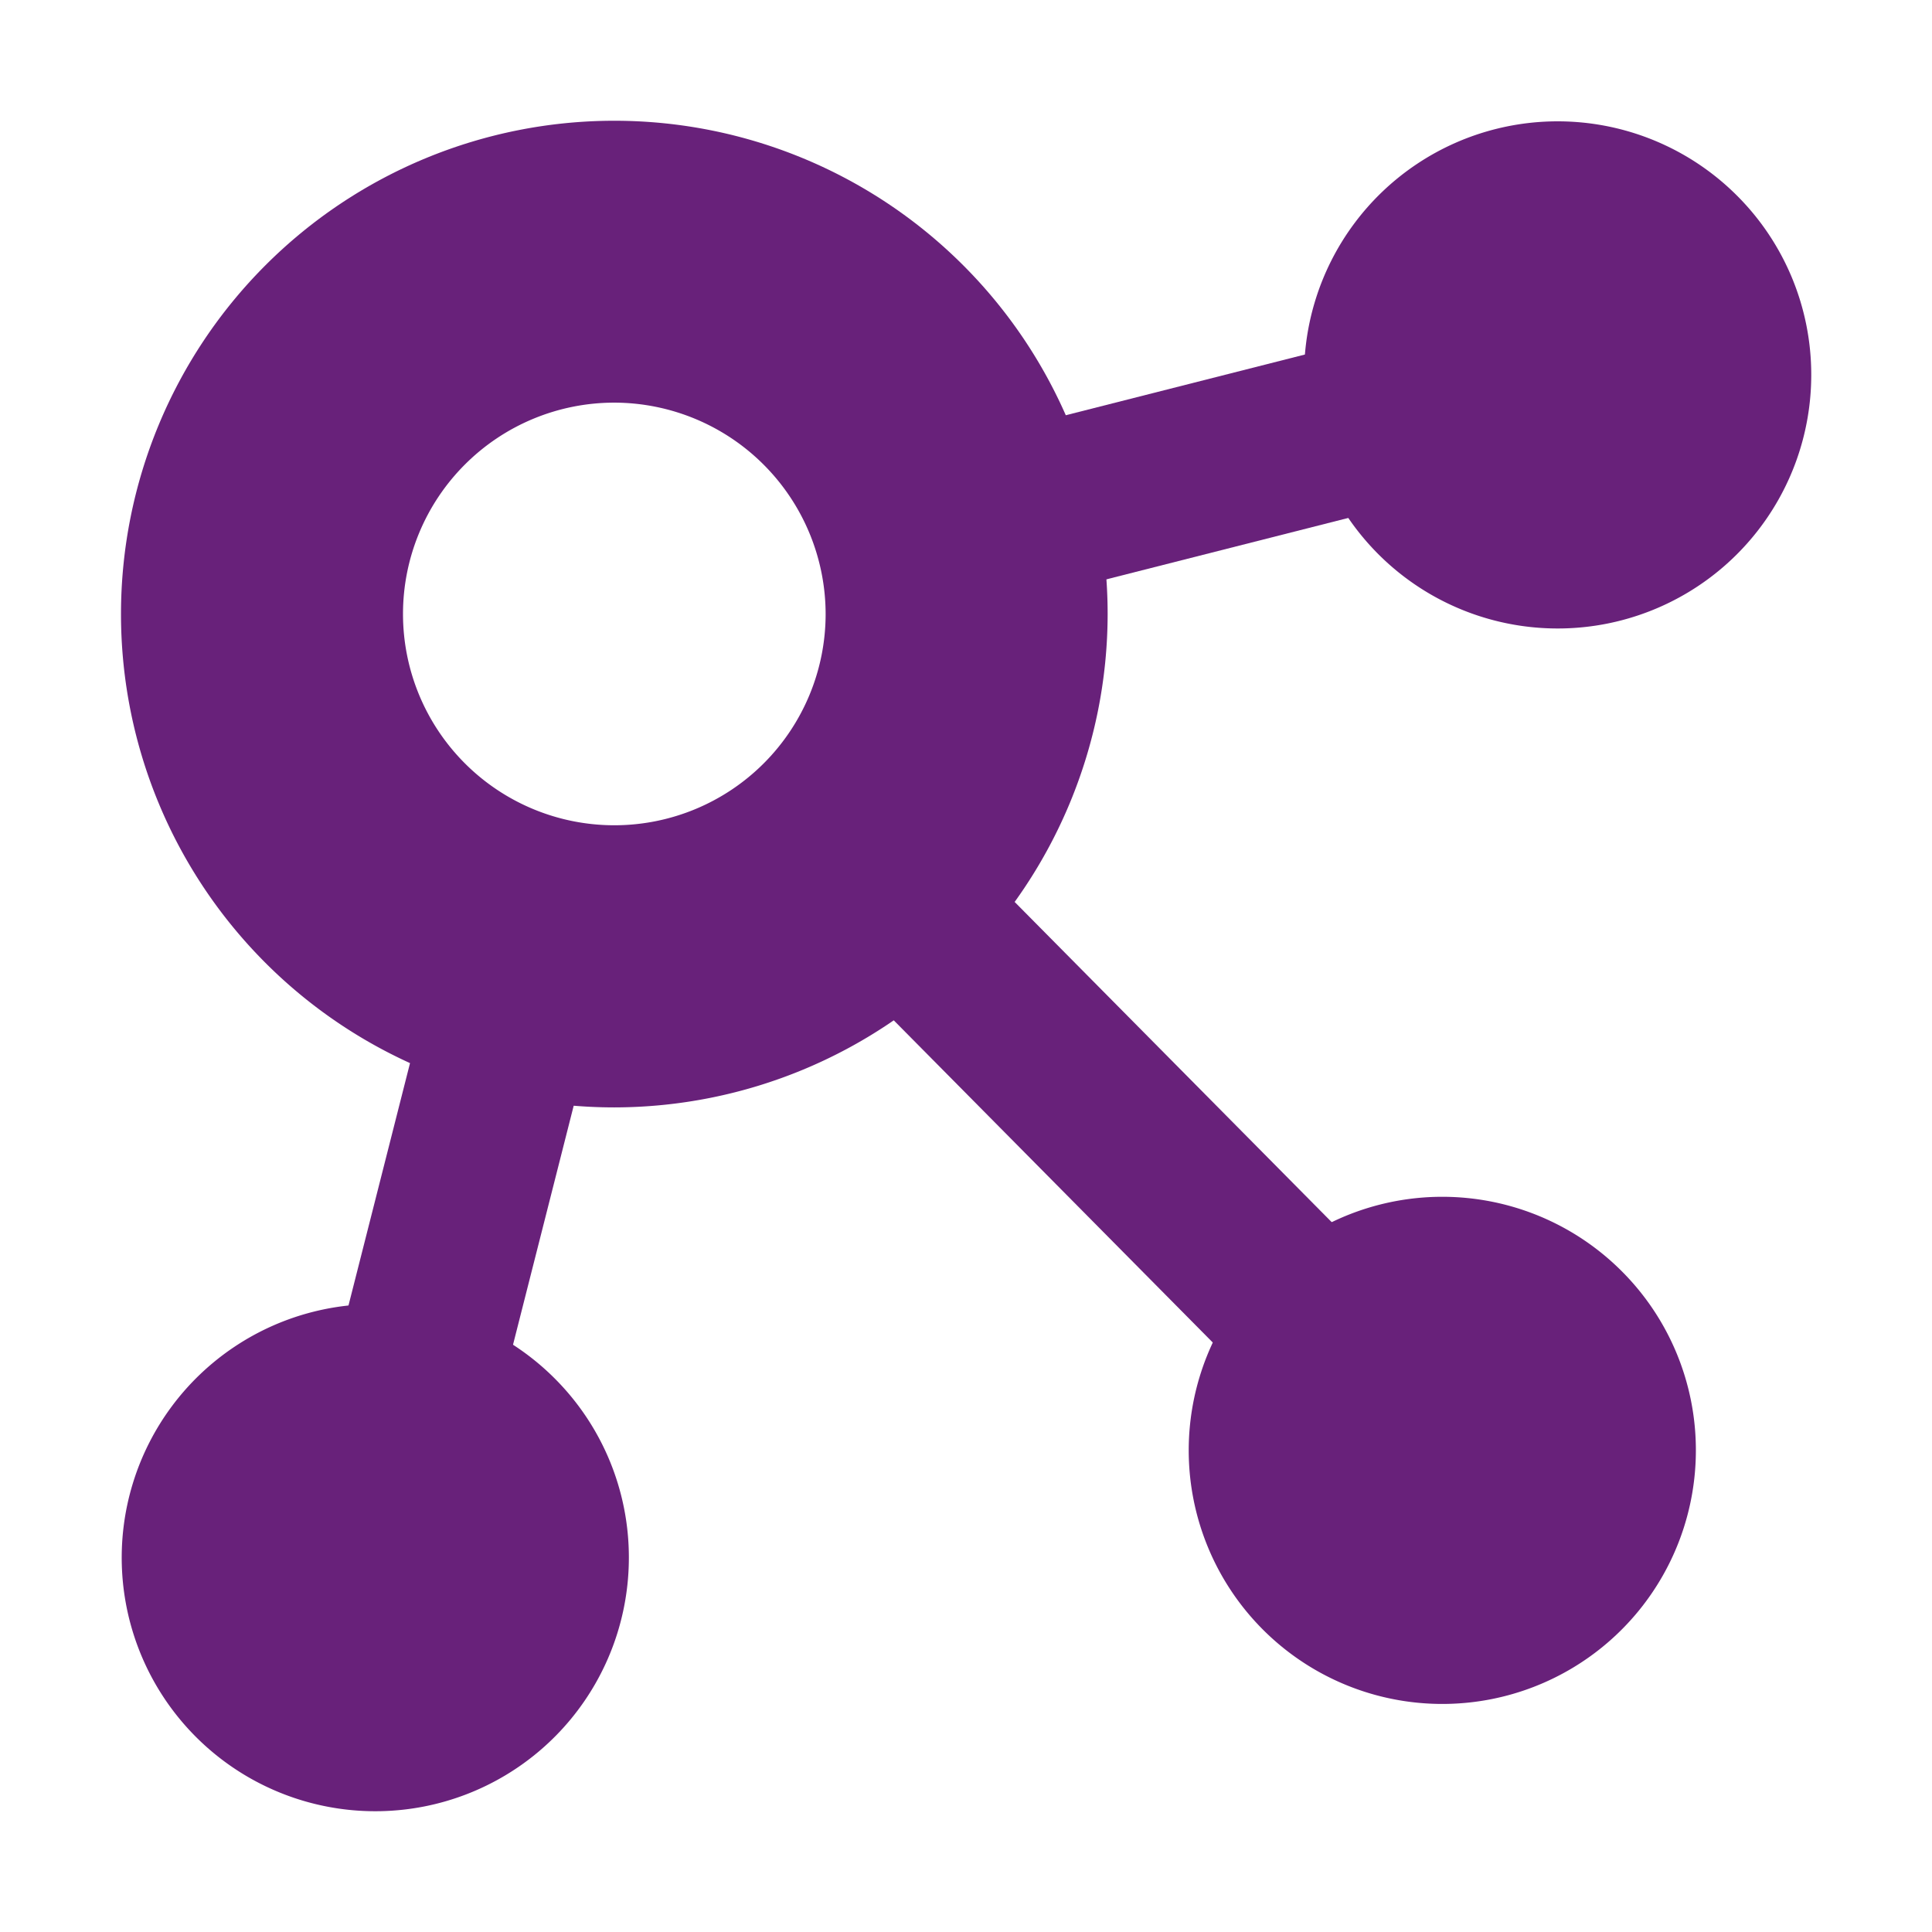<svg viewBox="0 0 32 32" xmlns="http://www.w3.org/2000/svg"><g fill="#68217a"><path d="m10.175 18.342a8.171 8.171 0 1 1 8.171-8.171 8.181 8.181 0 0 1 -8.171 8.171zm0-11.673a3.5 3.5 0 1 0 3.5 3.5 3.506 3.506 0 0 0 -3.5-3.5z"/><path d="m28.089 24.023a4.2 4.2 0 1 1 -1.231-2.971 4.189 4.189 0 0 1 1.231 2.971z"/><path d="m30 6.21a4.2 4.2 0 1 1 -1.231-2.971 4.189 4.189 0 0 1 1.231 2.971z"/><path d="m10.416 25.8a4.2 4.2 0 1 1 -1.231-2.971 4.189 4.189 0 0 1 1.231 2.971z"/><path d="m15.758 6.37h8.189v2.801h-8.189z" transform="matrix(.969 -.246 .246 .969 -1.301 5.119)"/><path d="m3.834 18.591h7.601v2.802h-7.601z" transform="matrix(.246 -.969 .969 .246 -13.621 22.479)"/><path d="m17.171 14.085h2.801v9.292h-2.801z" transform="matrix(.711 -.704 .704 .711 -7.805 18.485)"/></g></svg>